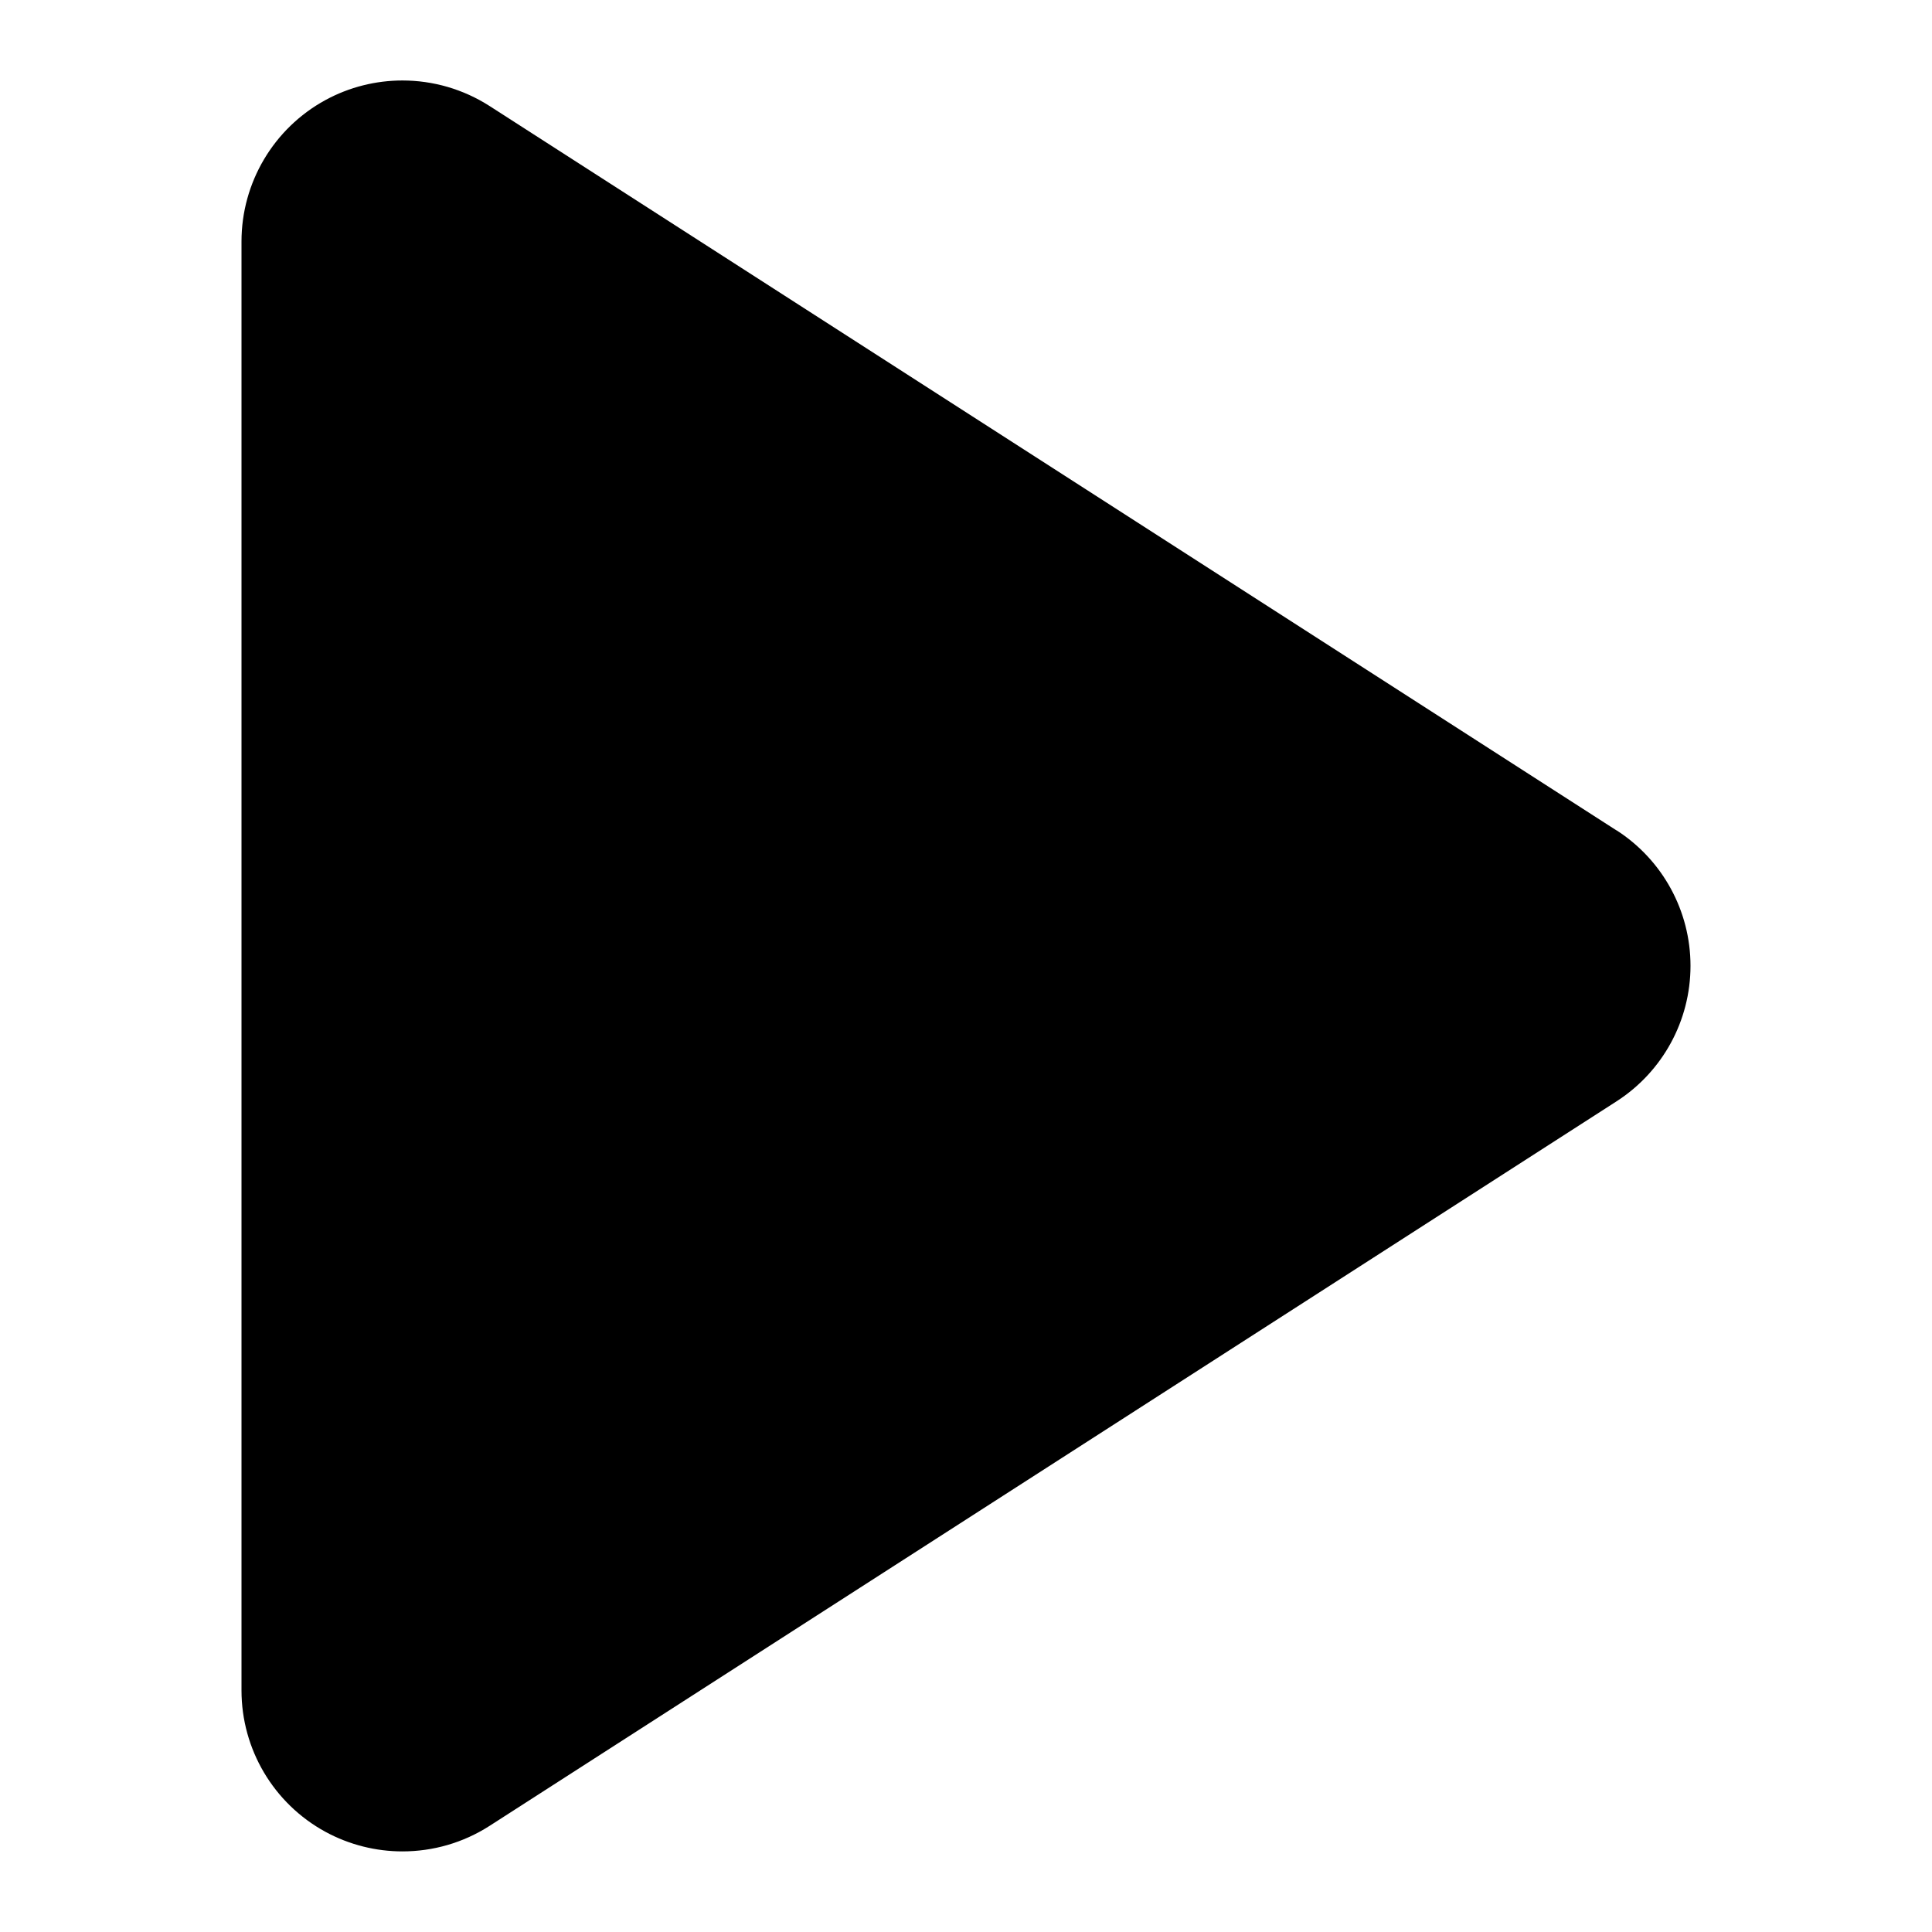 <!-- Generated by IcoMoon.io -->
<svg version="1.1" xmlns="http://www.w3.org/2000/svg" width="32" height="32" viewBox="0 0 32 32">
<title>media_play</title>
<path d="M26.776 13.755l-18.667-11.999c-0.439-0.281-0.94-0.423-1.443-0.423-0.439 0-0.879 0.108-1.277 0.325-0.857 0.468-1.389 1.367-1.389 2.341v24c0 0.975 0.532 1.873 1.389 2.341 0.399 0.217 0.839 0.325 1.277 0.325 0.503 0 1.004-0.141 1.443-0.423l18.667-12.001c0.763-0.492 1.224-1.336 1.224-2.244s-0.461-1.752-1.224-2.244z"></path>
</svg>
